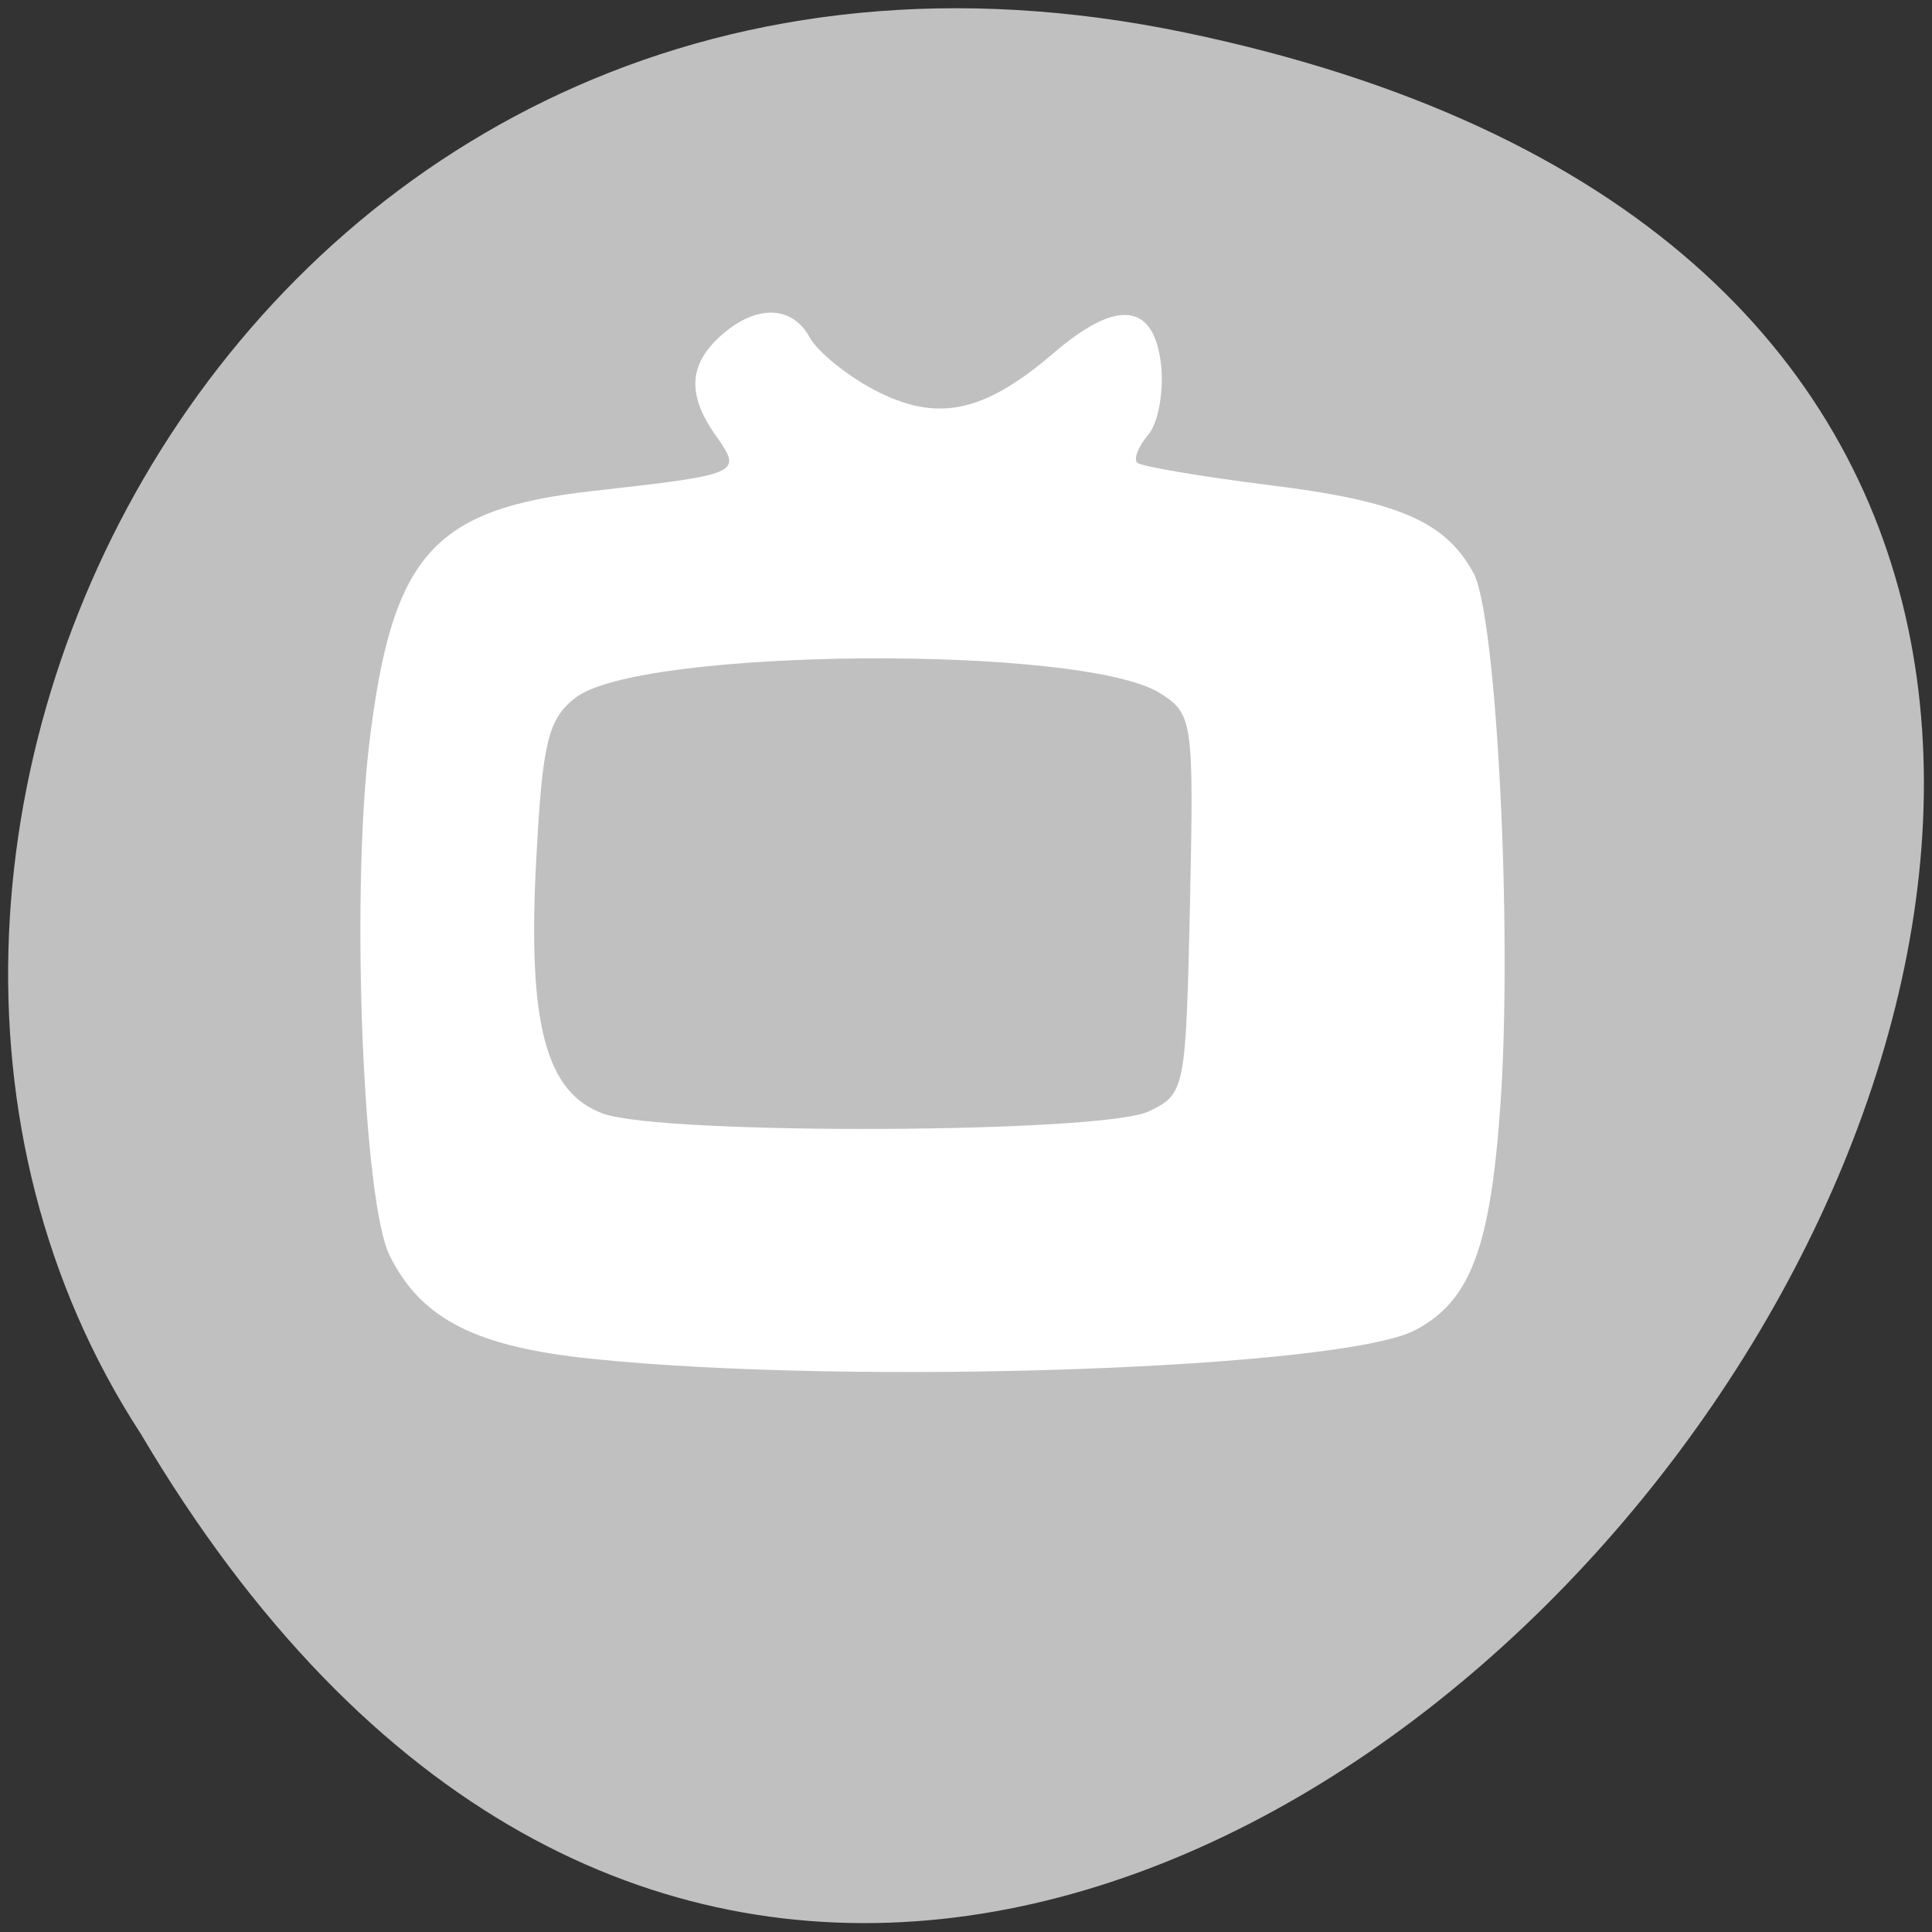 
<svg xmlns="http://www.w3.org/2000/svg" xmlns:xlink="http://www.w3.org/1999/xlink" width="16px" height="16px" viewBox="0 0 16 16" version="1.1">
<rect x="0" y="0" width="16" height="16" fill="#333333" stroke="none"/>
<g id="surface1">
<path style=" stroke:none;fill-rule:nonzero;fill:rgb(75.294%,75.294%,75.294%);fill-opacity:1;" d="M 9.816 0.27 C 24.684 3.367 8.723 24.668 1.164 11.871 C -2.074 6.898 2.168 -1.324 9.816 0.27 Z M 9.816 0.27 "/>
<path style=" stroke:none;fill-rule:nonzero;fill:rgb(100%,100%,100%);fill-opacity:1;" d="M 4.91 11.254 C 3.945 11.156 3.488 10.926 3.227 10.398 C 3.008 9.961 2.906 7.461 3.055 6.184 C 3.242 4.598 3.578 4.215 4.91 4.066 C 6.125 3.93 6.148 3.922 5.938 3.621 C 5.688 3.277 5.699 3.02 5.973 2.777 C 6.262 2.52 6.562 2.527 6.707 2.797 C 6.773 2.914 7.012 3.109 7.242 3.23 C 7.758 3.5 8.145 3.422 8.723 2.926 C 9.254 2.469 9.562 2.504 9.617 3.035 C 9.637 3.254 9.59 3.508 9.508 3.602 C 9.426 3.699 9.387 3.801 9.418 3.832 C 9.453 3.863 9.938 3.945 10.5 4.016 C 11.578 4.148 11.969 4.316 12.203 4.746 C 12.395 5.098 12.527 7.711 12.426 9.145 C 12.344 10.336 12.176 10.777 11.719 11.016 C 11.109 11.336 7.078 11.477 4.91 11.254 Z M 9.516 9.203 C 9.816 9.059 9.82 9.023 9.855 7.488 C 9.887 5.969 9.879 5.914 9.609 5.742 C 8.973 5.336 5.285 5.363 4.762 5.781 C 4.539 5.957 4.492 6.148 4.441 7.117 C 4.367 8.48 4.52 9.051 4.996 9.223 C 5.496 9.402 9.148 9.387 9.516 9.203 Z M 9.516 9.203 "/>
<path style=" stroke:none;fill-rule:nonzero;fill:rgb(100%,100%,100%);fill-opacity:1;" d="M 5.629 11.141 C 4.215 11.027 3.883 10.941 3.547 10.59 C 3.262 10.293 3.258 10.254 3.258 7.828 C 3.258 5.16 3.297 4.973 3.977 4.539 C 4.199 4.398 5.355 4.207 6.449 4.129 C 6.574 4.121 6.434 3.766 6.234 3.594 C 5.945 3.336 5.926 3.141 6.172 2.941 C 6.324 2.82 6.43 2.859 6.785 3.164 C 7.023 3.367 7.281 3.539 7.363 3.547 C 7.945 3.594 8.398 3.473 8.773 3.172 C 9.004 2.984 9.238 2.859 9.293 2.891 C 9.492 3.012 9.391 3.508 9.133 3.676 C 8.715 3.945 8.957 4.094 9.973 4.18 C 12.234 4.379 12.238 4.387 12.246 7.754 C 12.254 10.34 12.211 10.527 11.586 10.844 C 10.926 11.176 7.918 11.328 5.625 11.141 Z M 9.488 9.352 C 9.969 9.188 10.02 9.051 10.094 7.684 C 10.164 6.406 10.016 5.75 9.609 5.539 C 9.27 5.363 7.008 5.262 5.812 5.371 C 5.051 5.441 4.809 5.516 4.578 5.738 C 4.312 6 4.289 6.113 4.293 7.305 C 4.293 8.695 4.41 9.082 4.898 9.324 C 5.281 9.512 8.949 9.535 9.488 9.352 Z M 11.109 6.707 C 10.953 6.555 10.797 6.672 10.91 6.855 C 10.957 6.926 11.047 6.949 11.117 6.91 C 11.199 6.859 11.195 6.793 11.109 6.707 Z M 11.219 5.797 C 11.219 5.637 10.996 5.527 10.852 5.613 C 10.785 5.656 10.758 5.738 10.797 5.801 C 10.891 5.945 11.219 5.941 11.219 5.797 Z M 11.219 5.797 "/>
<path style=" stroke:none;fill-rule:nonzero;fill:rgb(100%,100%,100%);fill-opacity:1;" d="M 5.328 11.004 C 4.652 10.945 4.004 10.824 3.852 10.727 C 3.387 10.43 3.285 9.852 3.34 7.77 C 3.387 5.93 3.402 5.828 3.723 5.297 C 3.906 4.992 4.129 4.684 4.211 4.613 C 4.477 4.402 7.281 4.211 8.969 4.293 C 10.699 4.375 11.402 4.496 11.668 4.754 C 11.973 5.055 12.215 6.902 12.168 8.582 C 12.105 10.773 12.051 10.828 9.844 11.02 C 8.281 11.156 7.043 11.152 5.328 11.004 Z M 9.715 9.387 C 10.098 9.18 10.152 8.961 10.215 7.449 C 10.273 6.133 10.262 6.059 9.988 5.75 C 9.594 5.309 8.559 5.152 6.633 5.242 C 4.938 5.32 4.34 5.5 4.219 5.961 C 4.176 6.133 4.164 6.855 4.188 7.574 C 4.254 9.523 4.387 9.598 7.512 9.555 C 8.746 9.539 9.551 9.477 9.715 9.387 Z M 11.277 6.801 C 11.277 6.539 10.898 6.41 10.699 6.605 C 10.609 6.695 10.621 6.789 10.73 6.922 C 10.945 7.168 11.277 7.098 11.277 6.801 Z M 11.148 6.074 C 11.551 5.926 11.168 5.375 10.762 5.52 C 10.676 5.551 10.609 5.477 10.609 5.34 C 10.609 5.184 10.508 5.086 10.309 5.047 C 9.941 4.98 9.922 5.086 10.246 5.375 C 10.379 5.492 10.488 5.66 10.488 5.742 C 10.488 5.828 10.586 5.953 10.703 6.02 C 10.961 6.168 10.918 6.16 11.148 6.074 Z M 6.488 3.578 C 6.328 3.422 6.23 3.262 6.27 3.223 C 6.352 3.141 7.066 3.656 7.078 3.801 C 7.094 3.977 6.777 3.859 6.488 3.578 Z M 8.836 3.43 C 8.965 3.289 9.117 3.176 9.18 3.176 C 9.348 3.176 9.168 3.398 8.871 3.547 C 8.605 3.684 8.605 3.684 8.836 3.43 Z M 8.836 3.43 "/>
<path style=" stroke:none;fill-rule:nonzero;fill:rgb(100%,100%,100%);fill-opacity:1;" d="M 5.066 10.898 C 3.551 10.742 3.438 10.59 3.441 8.605 C 3.441 7.492 3.48 7.219 3.676 6.93 L 3.91 6.582 L 3.973 6.871 C 4.004 7.027 4.062 7.527 4.098 7.977 C 4.172 8.887 4.383 9.301 4.875 9.5 C 5.07 9.578 6.039 9.637 7.27 9.637 C 8.969 9.641 9.402 9.609 9.715 9.445 C 10.176 9.207 10.227 9.09 10.324 8.031 L 10.406 7.199 L 10.793 7.27 C 11.477 7.395 11.723 6.727 11.105 6.426 L 10.809 6.281 L 11.137 6.203 C 11.57 6.094 11.582 5.645 11.156 5.457 C 10.988 5.379 10.867 5.258 10.883 5.18 C 10.926 4.996 10.449 4.863 9.699 4.855 C 9.098 4.848 9.094 4.852 9.457 5.004 C 9.797 5.152 10.25 5.555 10.074 5.555 C 10.027 5.555 9.816 5.465 9.602 5.352 C 9.289 5.195 8.852 5.152 7.391 5.148 C 6.387 5.148 5.355 5.188 5.098 5.238 C 4.777 5.301 4.656 5.289 4.711 5.203 C 4.758 5.129 4.668 5.078 4.48 5.078 C 4.289 5.078 4.168 5.012 4.168 4.902 C 4.168 4.555 5.117 4.434 7.938 4.43 C 10.793 4.426 11.512 4.523 11.629 4.938 C 11.875 5.82 12.004 7.059 12.008 8.492 C 12.008 10.148 12.004 10.188 11.695 10.488 C 11.434 10.746 11.219 10.812 10.301 10.906 C 9.055 11.035 6.336 11.031 5.066 10.898 Z M 5.066 10.898 "/>
<path style=" stroke:none;fill-rule:nonzero;fill:rgb(100%,100%,100%);fill-opacity:1;" d="M 6.055 10.902 C 4.371 10.797 3.973 10.711 3.742 10.391 C 3.512 10.066 3.508 8.695 3.738 8.289 L 3.906 7.992 L 3.984 8.348 C 4.121 8.965 4.27 9.219 4.613 9.441 C 4.906 9.629 5.238 9.656 7.27 9.656 C 9.93 9.656 10.141 9.594 10.367 8.762 C 10.484 8.344 10.543 8.289 10.863 8.289 C 11.305 8.289 11.477 7.941 11.504 7.012 C 11.516 6.668 11.555 6.387 11.598 6.387 C 11.727 6.387 11.949 8.016 11.949 8.988 C 11.949 10.066 11.812 10.461 11.379 10.656 C 11.129 10.766 7.906 11.055 7.512 11.004 C 7.445 10.992 6.789 10.949 6.055 10.902 Z M 11.199 5.07 C 10.84 4.699 8.027 4.625 4.957 4.906 C 4.305 4.965 4.254 4.953 4.449 4.797 C 4.754 4.559 6.812 4.434 9.168 4.516 C 11.047 4.578 11.582 4.691 11.582 5.016 C 11.582 5.273 11.422 5.297 11.199 5.07 Z M 11.199 5.07 "/>
<path style=" stroke:none;fill-rule:nonzero;fill:rgb(100%,100%,100%);fill-opacity:1;" d="M 5.152 10.785 C 3.812 10.645 3.578 10.453 3.809 9.684 L 3.969 9.156 L 4.375 9.426 C 4.898 9.773 5.902 9.879 7.98 9.809 C 9.148 9.77 9.684 9.703 9.969 9.559 C 10.18 9.449 10.543 9.359 10.773 9.359 C 11.203 9.359 11.285 9.254 11.527 8.422 C 11.66 7.969 11.824 8.363 11.824 9.133 C 11.828 10.133 11.648 10.516 11.117 10.668 C 10.516 10.836 6.426 10.914 5.152 10.785 Z M 5.152 10.785 "/>
<path style=" stroke:none;fill-rule:nonzero;fill:rgb(100%,100%,100%);fill-opacity:1;" d="M 4.949 10.676 C 4.543 10.629 4.148 10.547 4.066 10.5 C 3.73 10.293 3.984 10.238 4.805 10.34 C 5.289 10.398 6.961 10.426 8.512 10.402 C 11.156 10.359 11.73 10.402 11.066 10.598 C 10.66 10.719 5.801 10.781 4.949 10.676 Z M 4.949 10.676 "/>
</g>
</svg>
